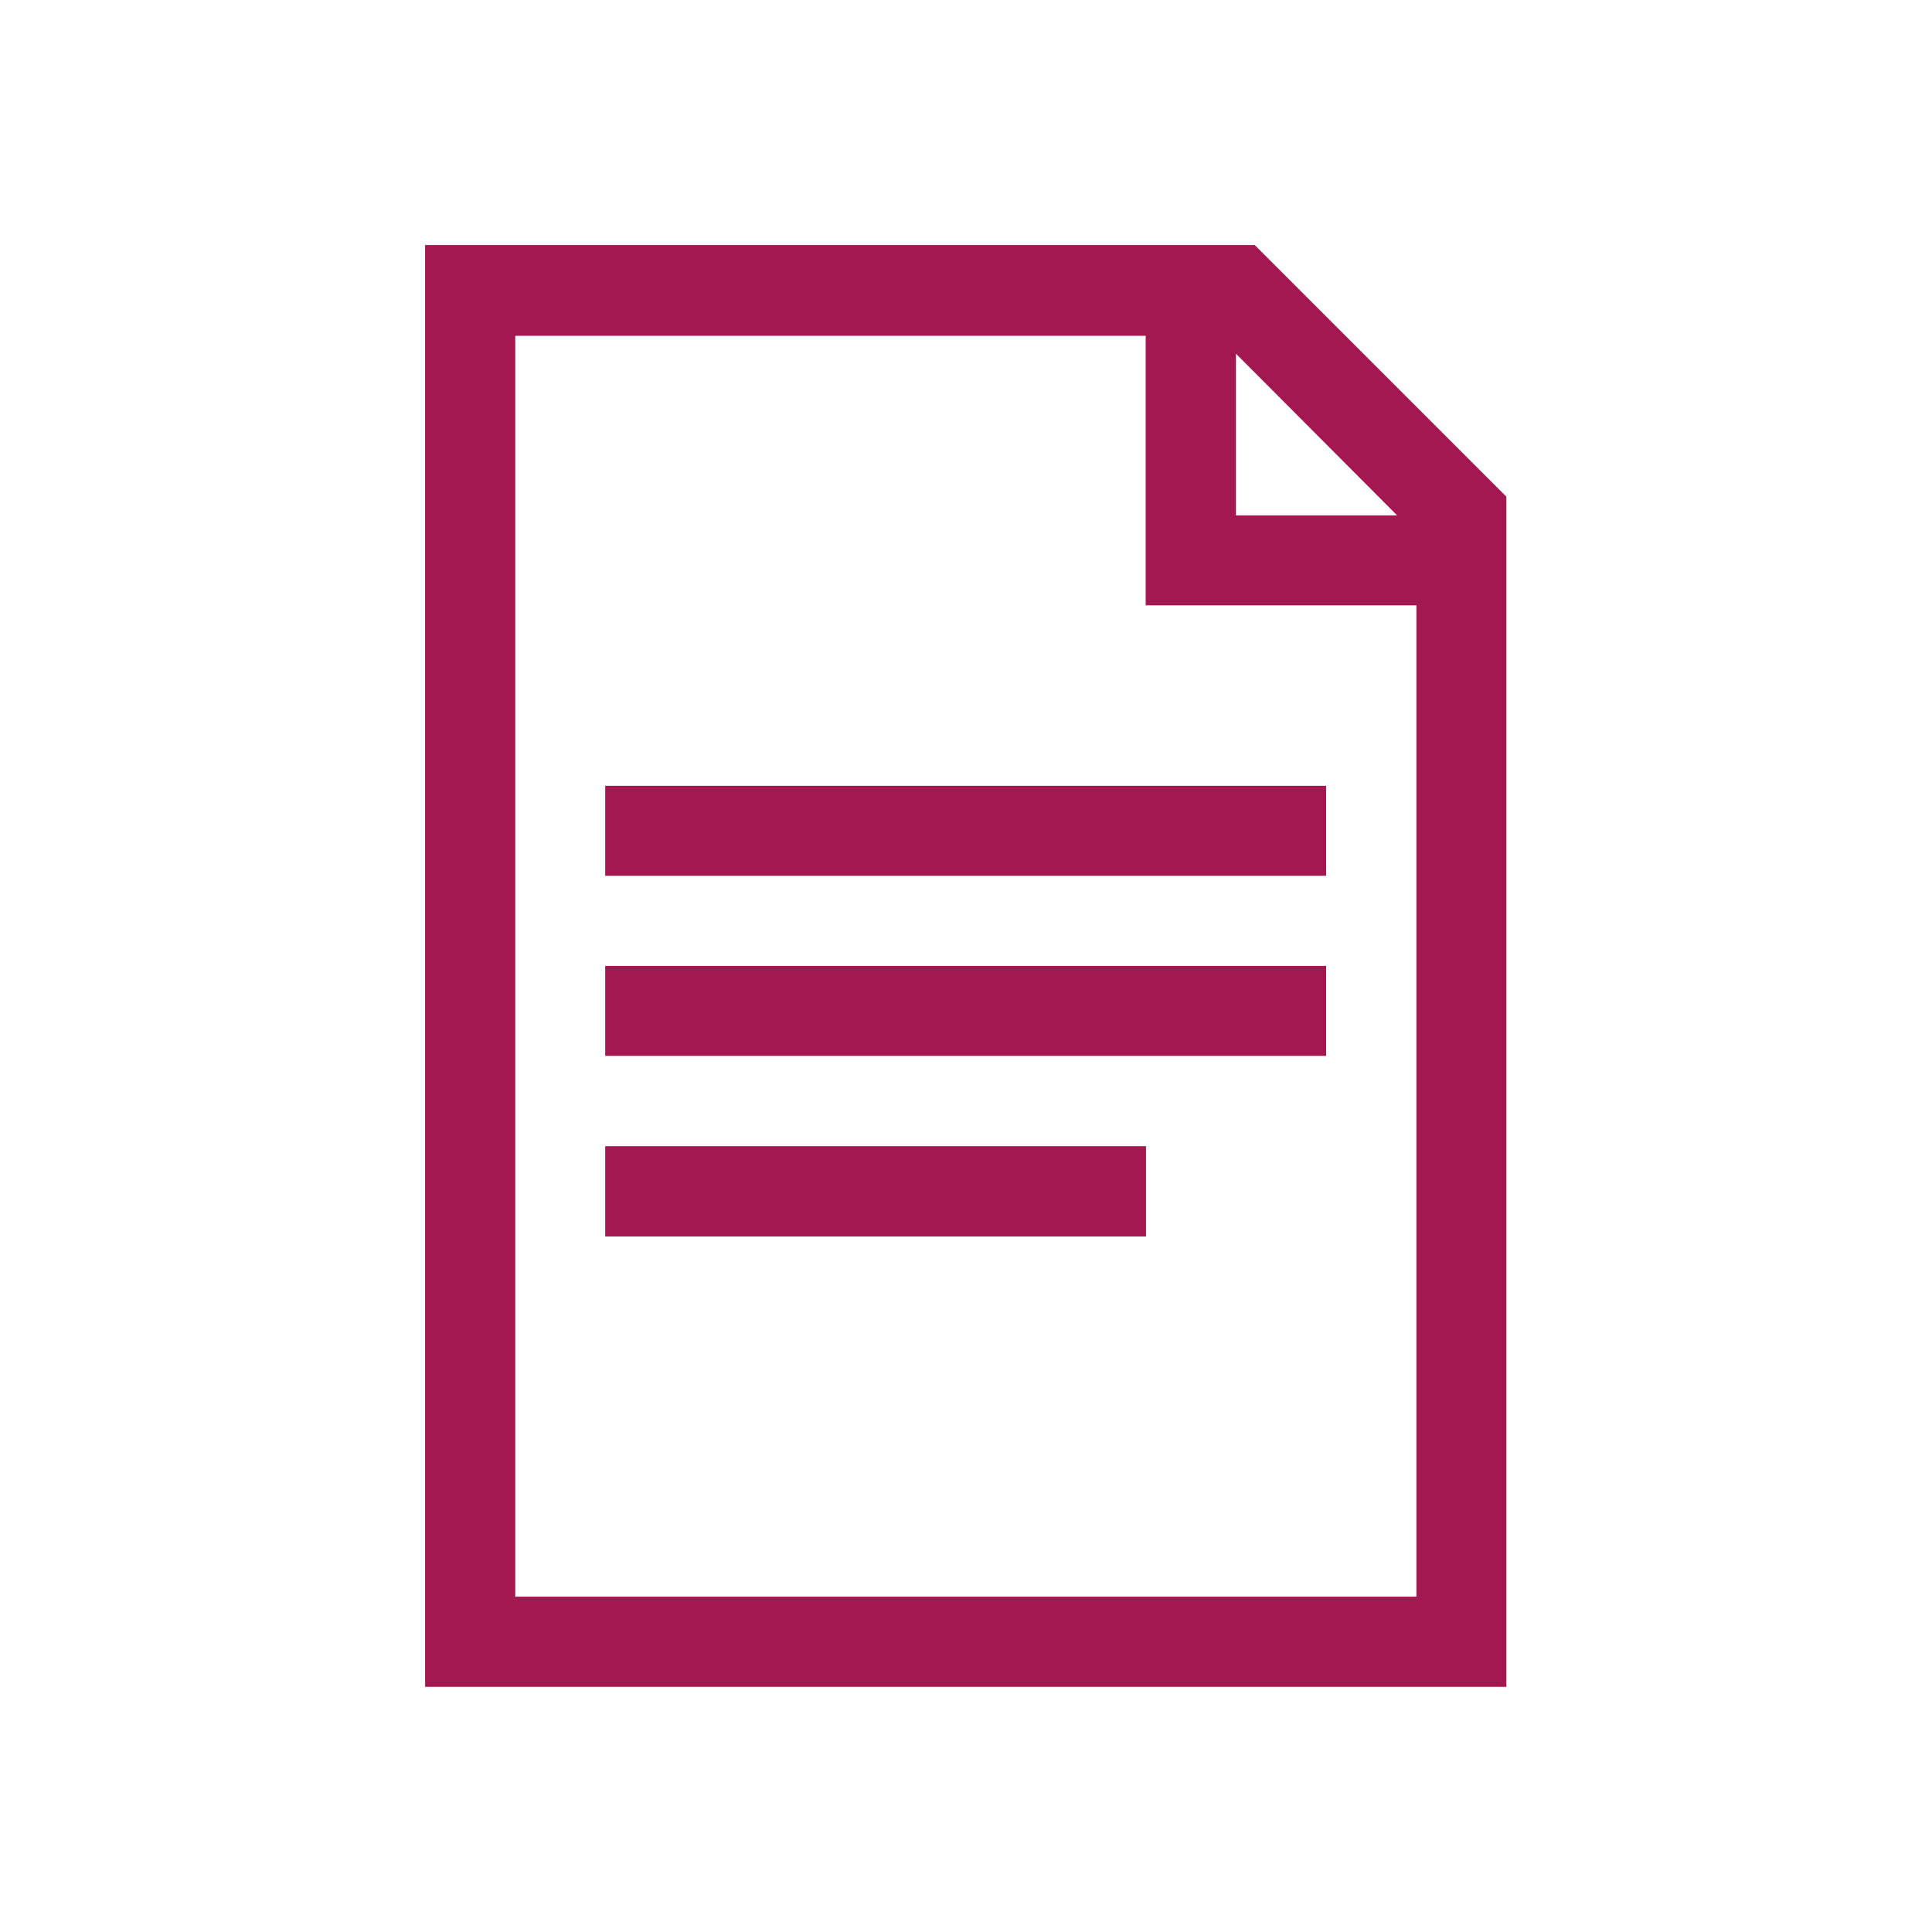 <svg id="Layer_1" data-name="Layer 1" xmlns="http://www.w3.org/2000/svg" viewBox="0 0 113.39 113.39"><defs><style>.cls-1{fill:#a31850;}</style></defs><path class="cls-1" d="M73.64,14.38H24.95V99H88.41V29.15Zm-1.1,6.38L82,30.25H72.54ZM83.13,93.71H30.24v-74h37V35.53H83.13Zm0,0"/><rect class="cls-1" x="35.52" y="67.27" width="31.74" height="5.3"/><rect class="cls-1" x="35.52" y="46.12" width="42.31" height="5.28"/><rect class="cls-1" x="35.52" y="56.69" width="42.31" height="5.28"/></svg>